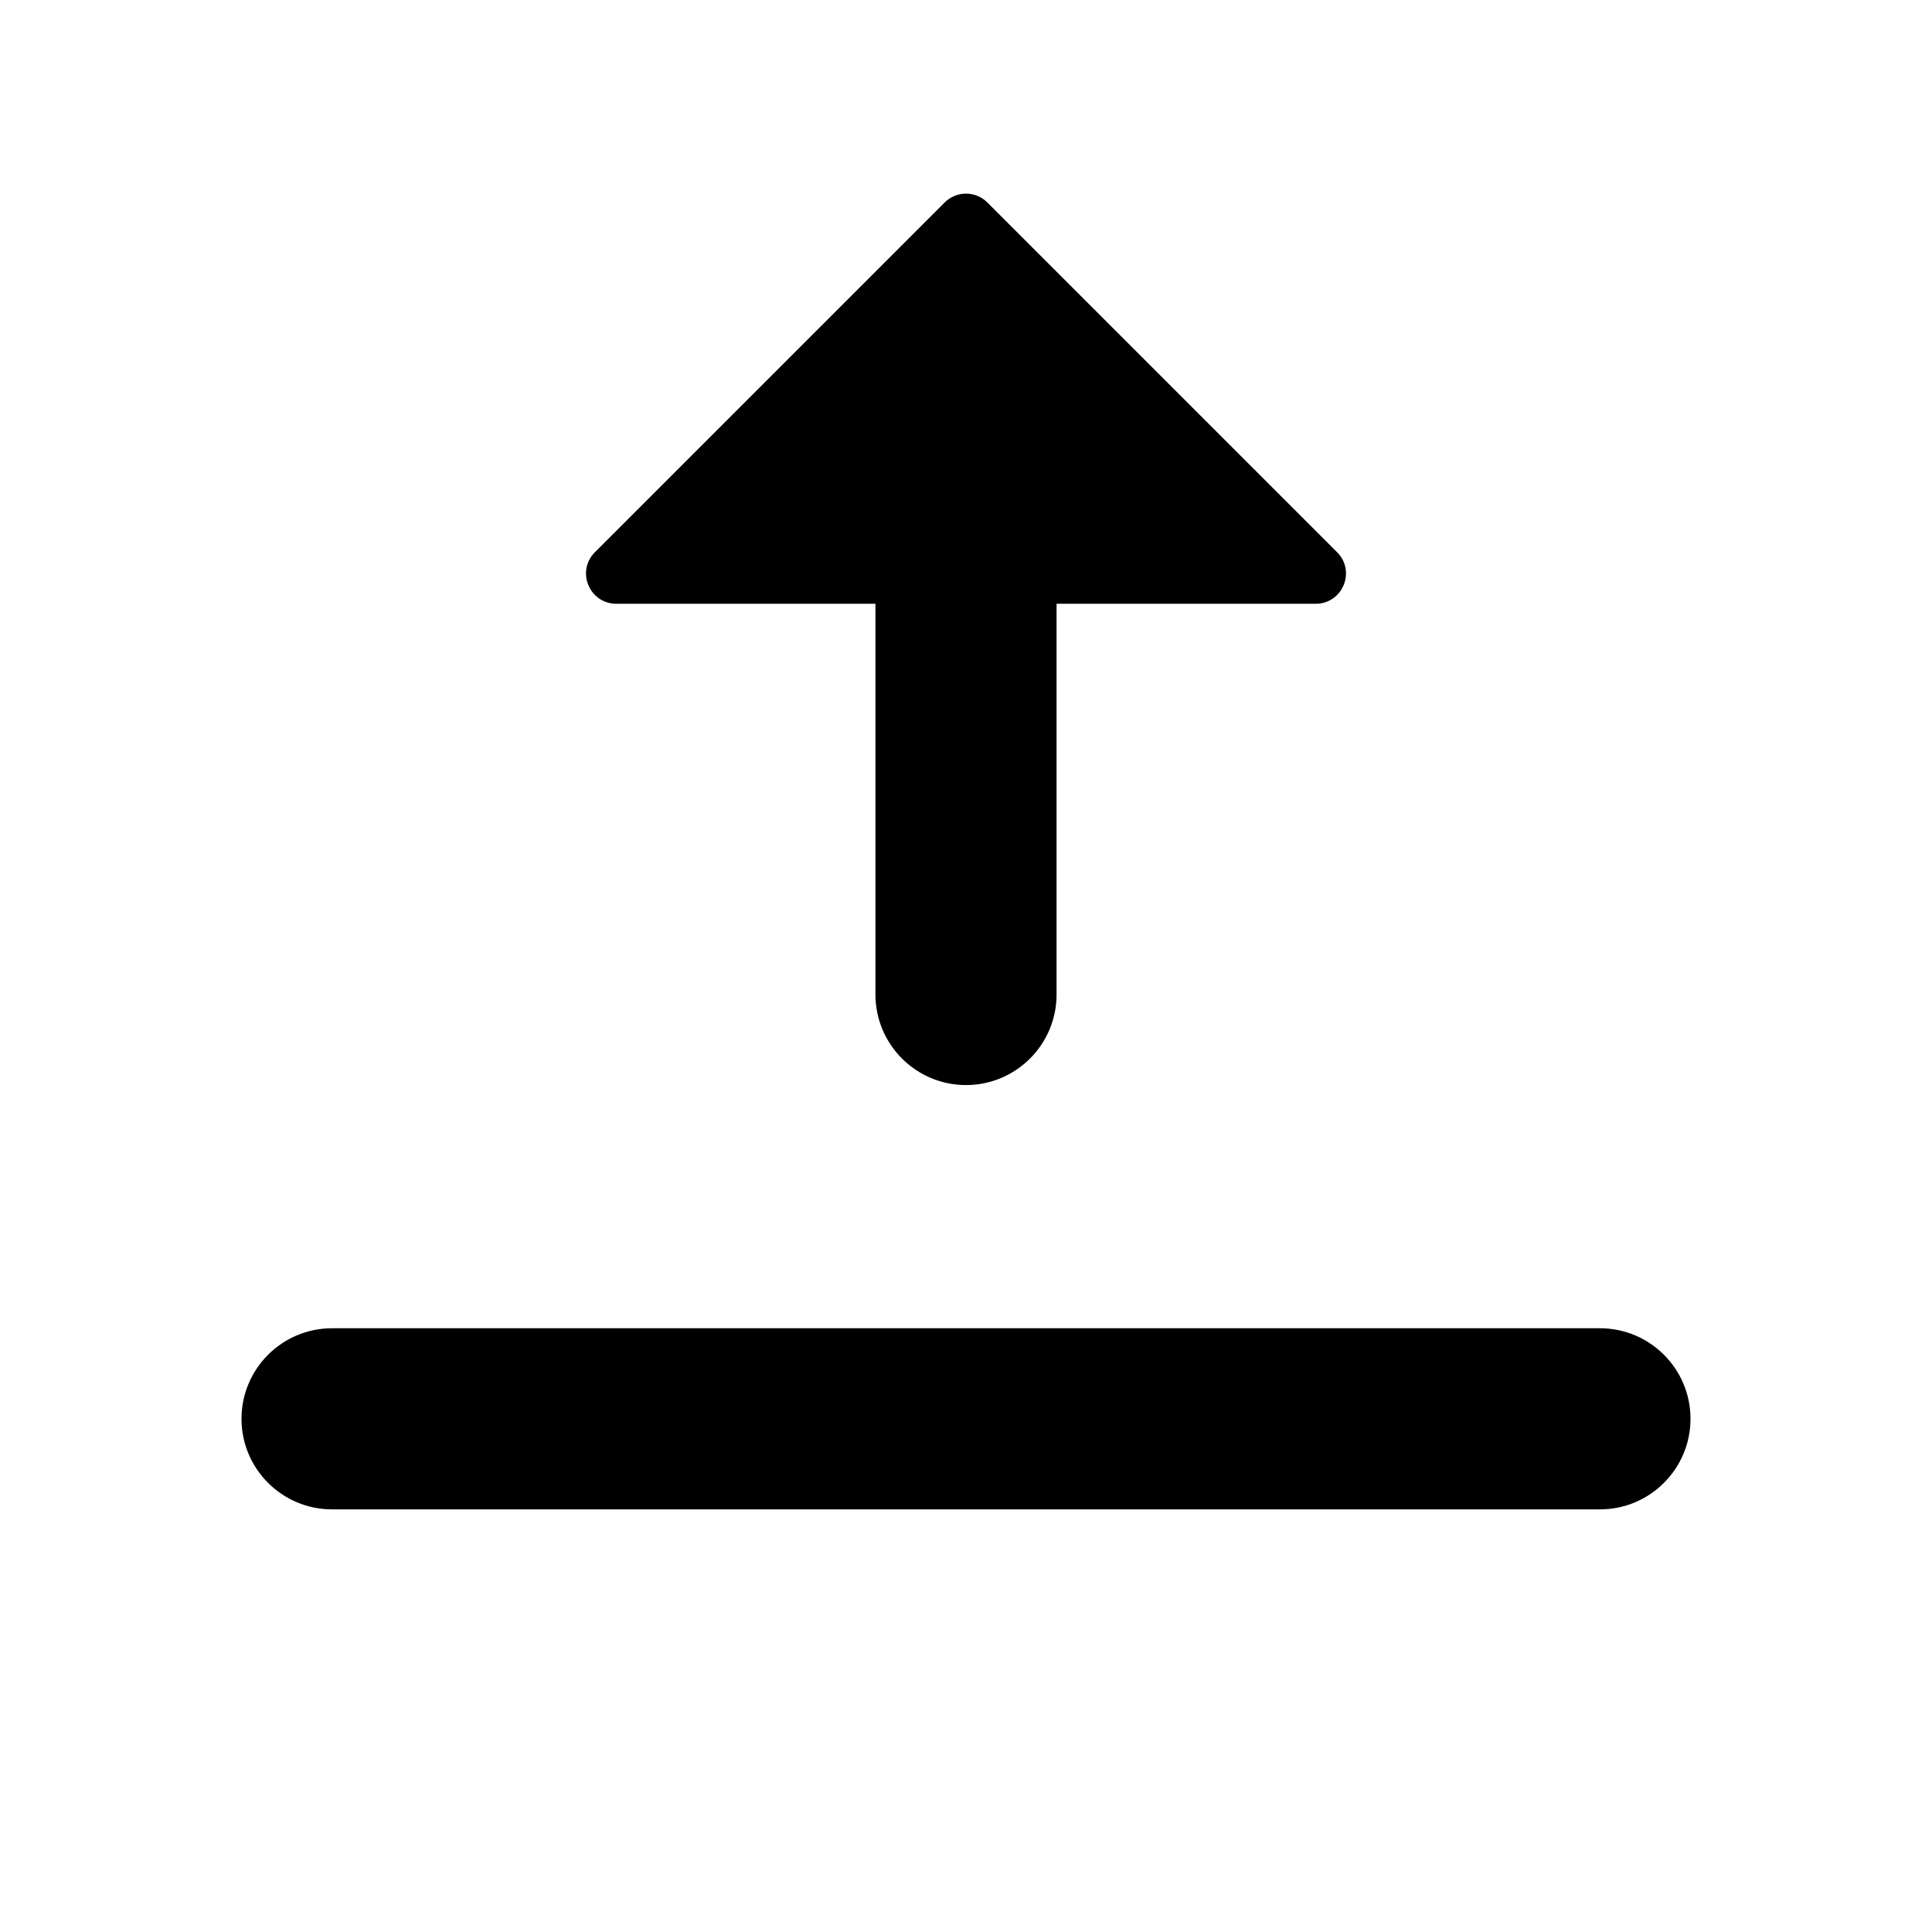 <svg width="16" height="16" viewBox="0 0 16 16" xmlns="http://www.w3.org/2000/svg">
  <path fill-rule="evenodd" clip-rule="evenodd" d="M8.177 1.677L11.073 4.573C11.231 4.731 11.119 5 10.896 5H8.75V8.236C8.75 8.65 8.414 8.986 8 8.986C7.586 8.986 7.25 8.65 7.25 8.236V5H5.104C4.881 5 4.769 4.731 4.927 4.573L7.823 1.677C7.921 1.579 8.079 1.579 8.177 1.677ZM2.75 11C2.336 11 2 11.336 2 11.75C2 12.164 2.336 12.5 2.75 12.5H13.25C13.664 12.5 14 12.164 14 11.75C14 11.336 13.664 11 13.25 11H2.75Z"/>
</svg>
